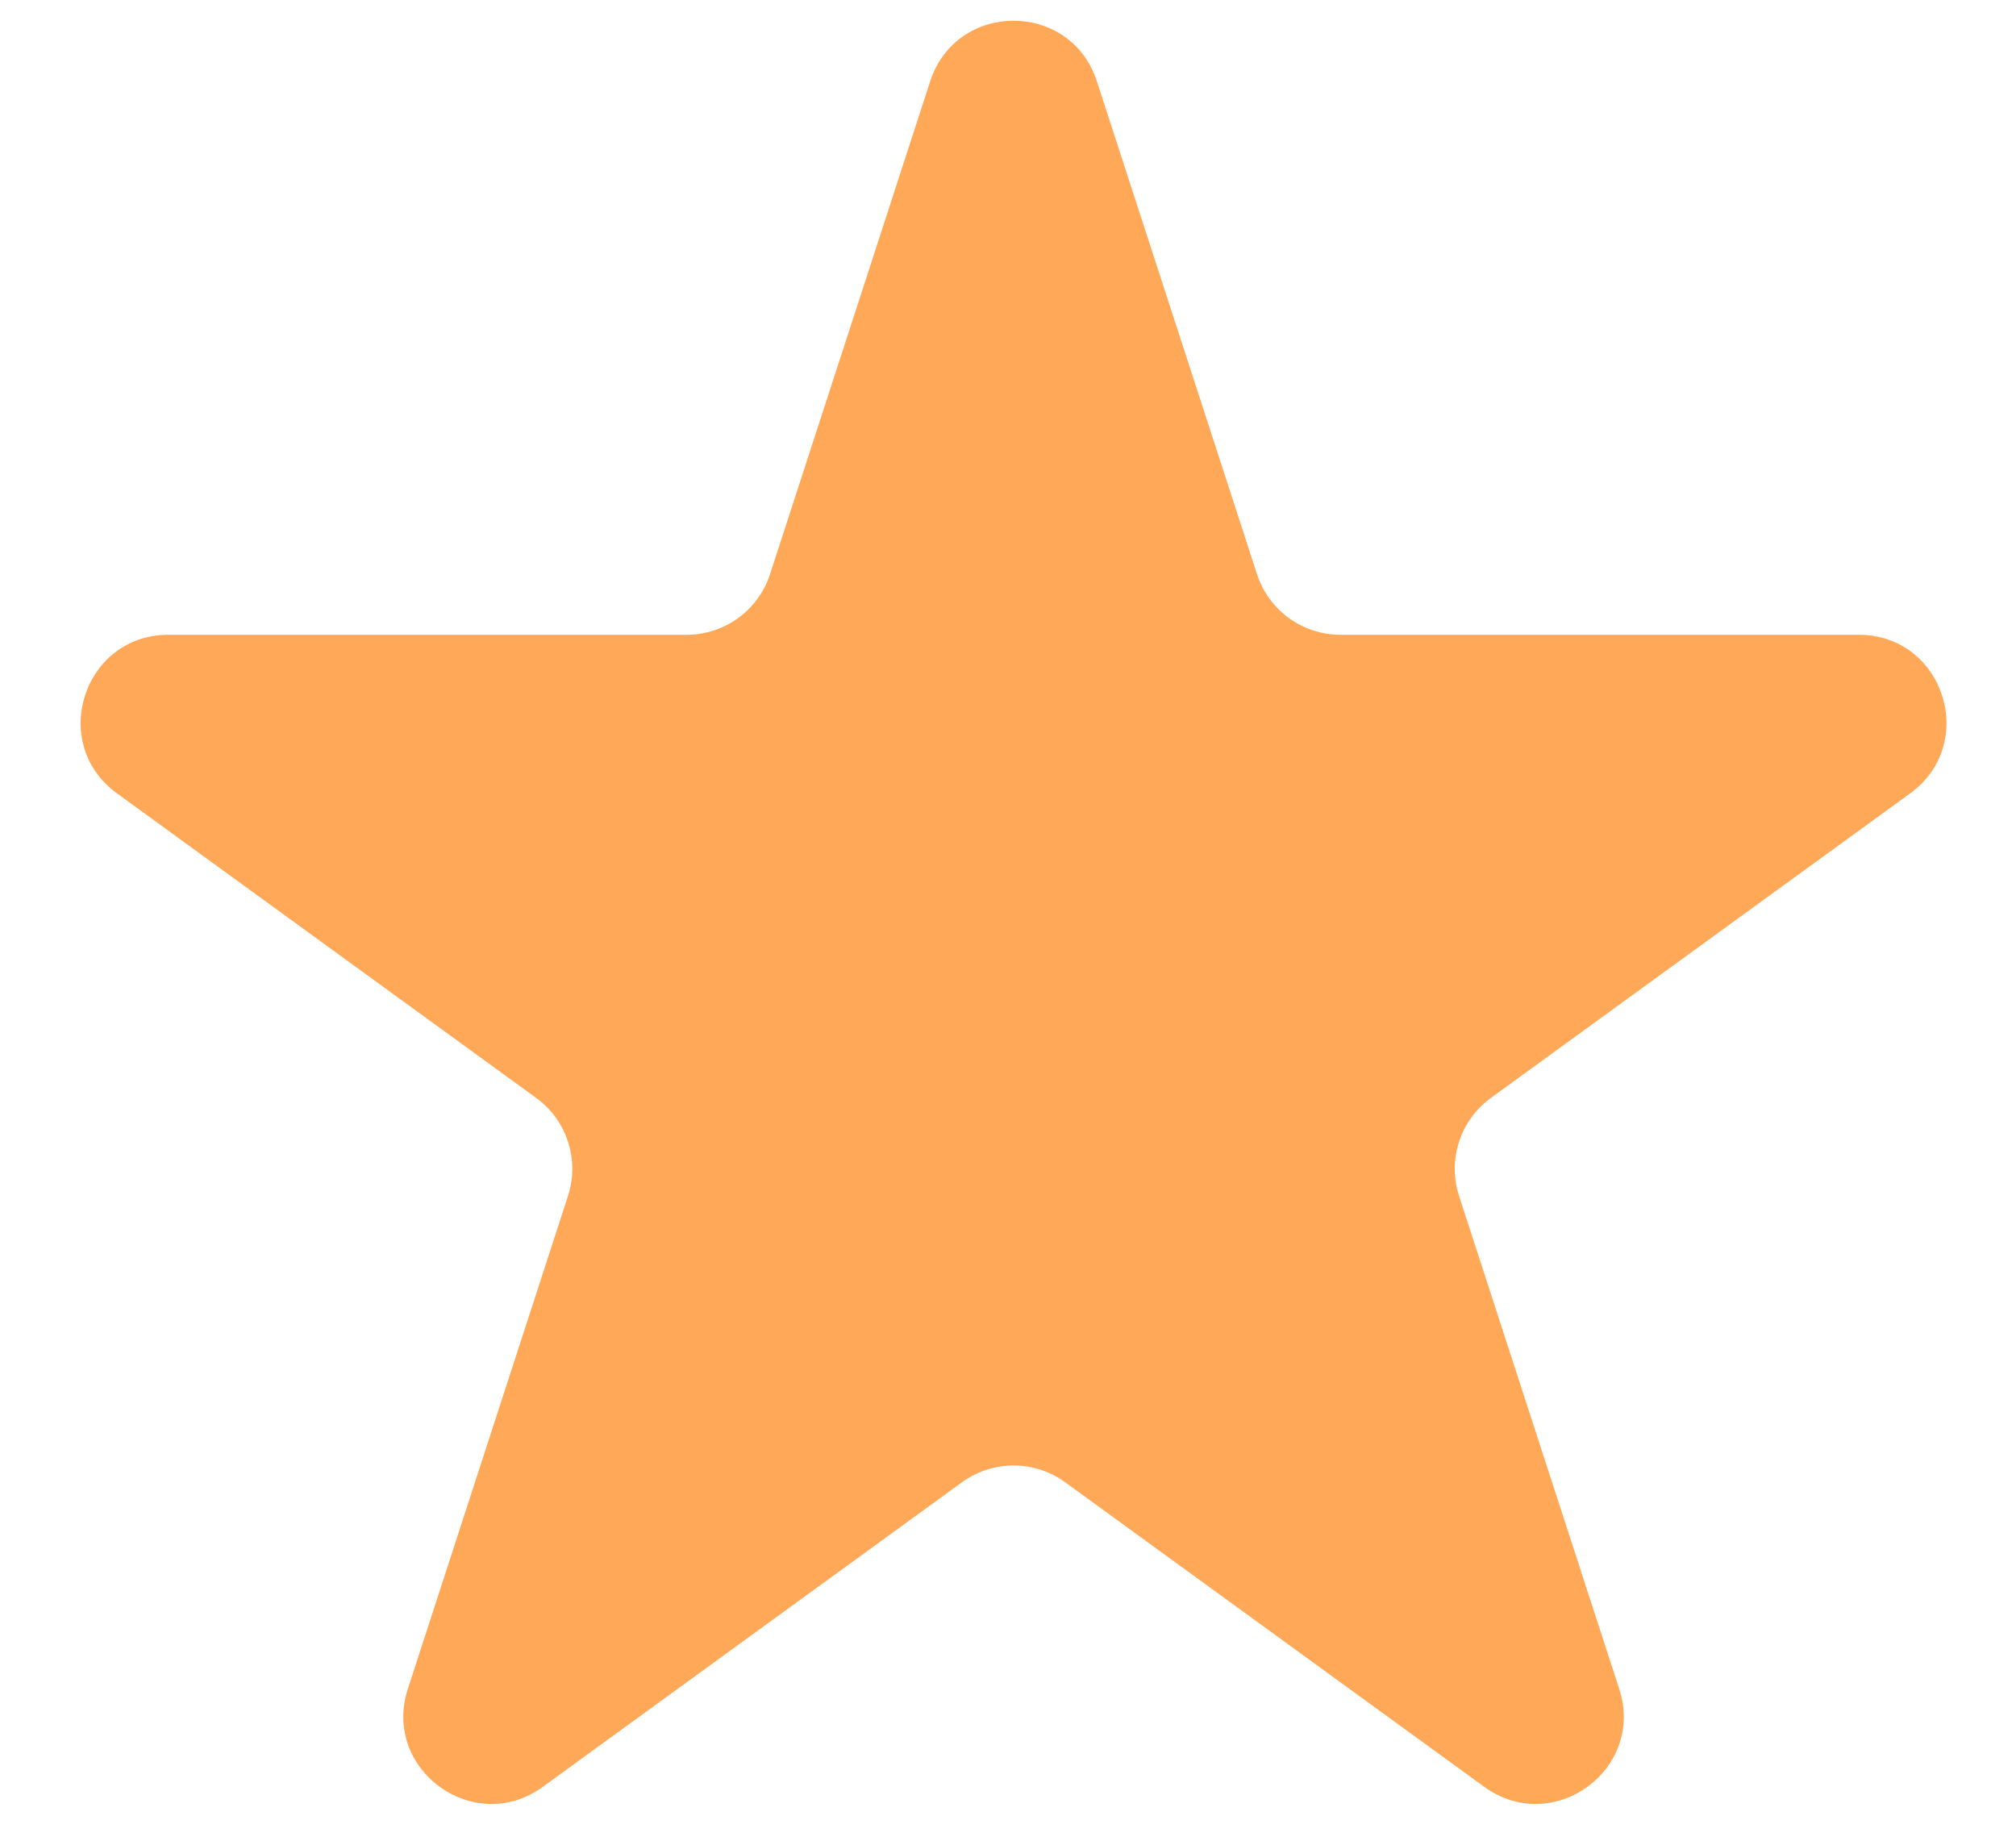 <svg width="23" height="21" viewBox="0 0 23 21" fill="none" xmlns="http://www.w3.org/2000/svg">
<path d="M10.612 0.928C10.912 0.006 12.215 0.006 12.514 0.928L14.341 6.551C14.475 6.963 14.859 7.242 15.293 7.242H21.205C22.174 7.242 22.576 8.481 21.793 9.051L17.009 12.526C16.659 12.781 16.512 13.232 16.646 13.644L18.473 19.268C18.773 20.189 17.718 20.955 16.934 20.386L12.151 16.91C11.801 16.656 11.326 16.656 10.976 16.91L6.192 20.386C5.409 20.955 4.354 20.189 4.653 19.268L6.48 13.644C6.614 13.232 6.468 12.781 6.117 12.526L1.334 9.051C0.55 8.481 0.953 7.242 1.922 7.242H7.834C8.267 7.242 8.651 6.963 8.785 6.551L10.612 0.928Z" fill="#FFA858"/>
</svg>

